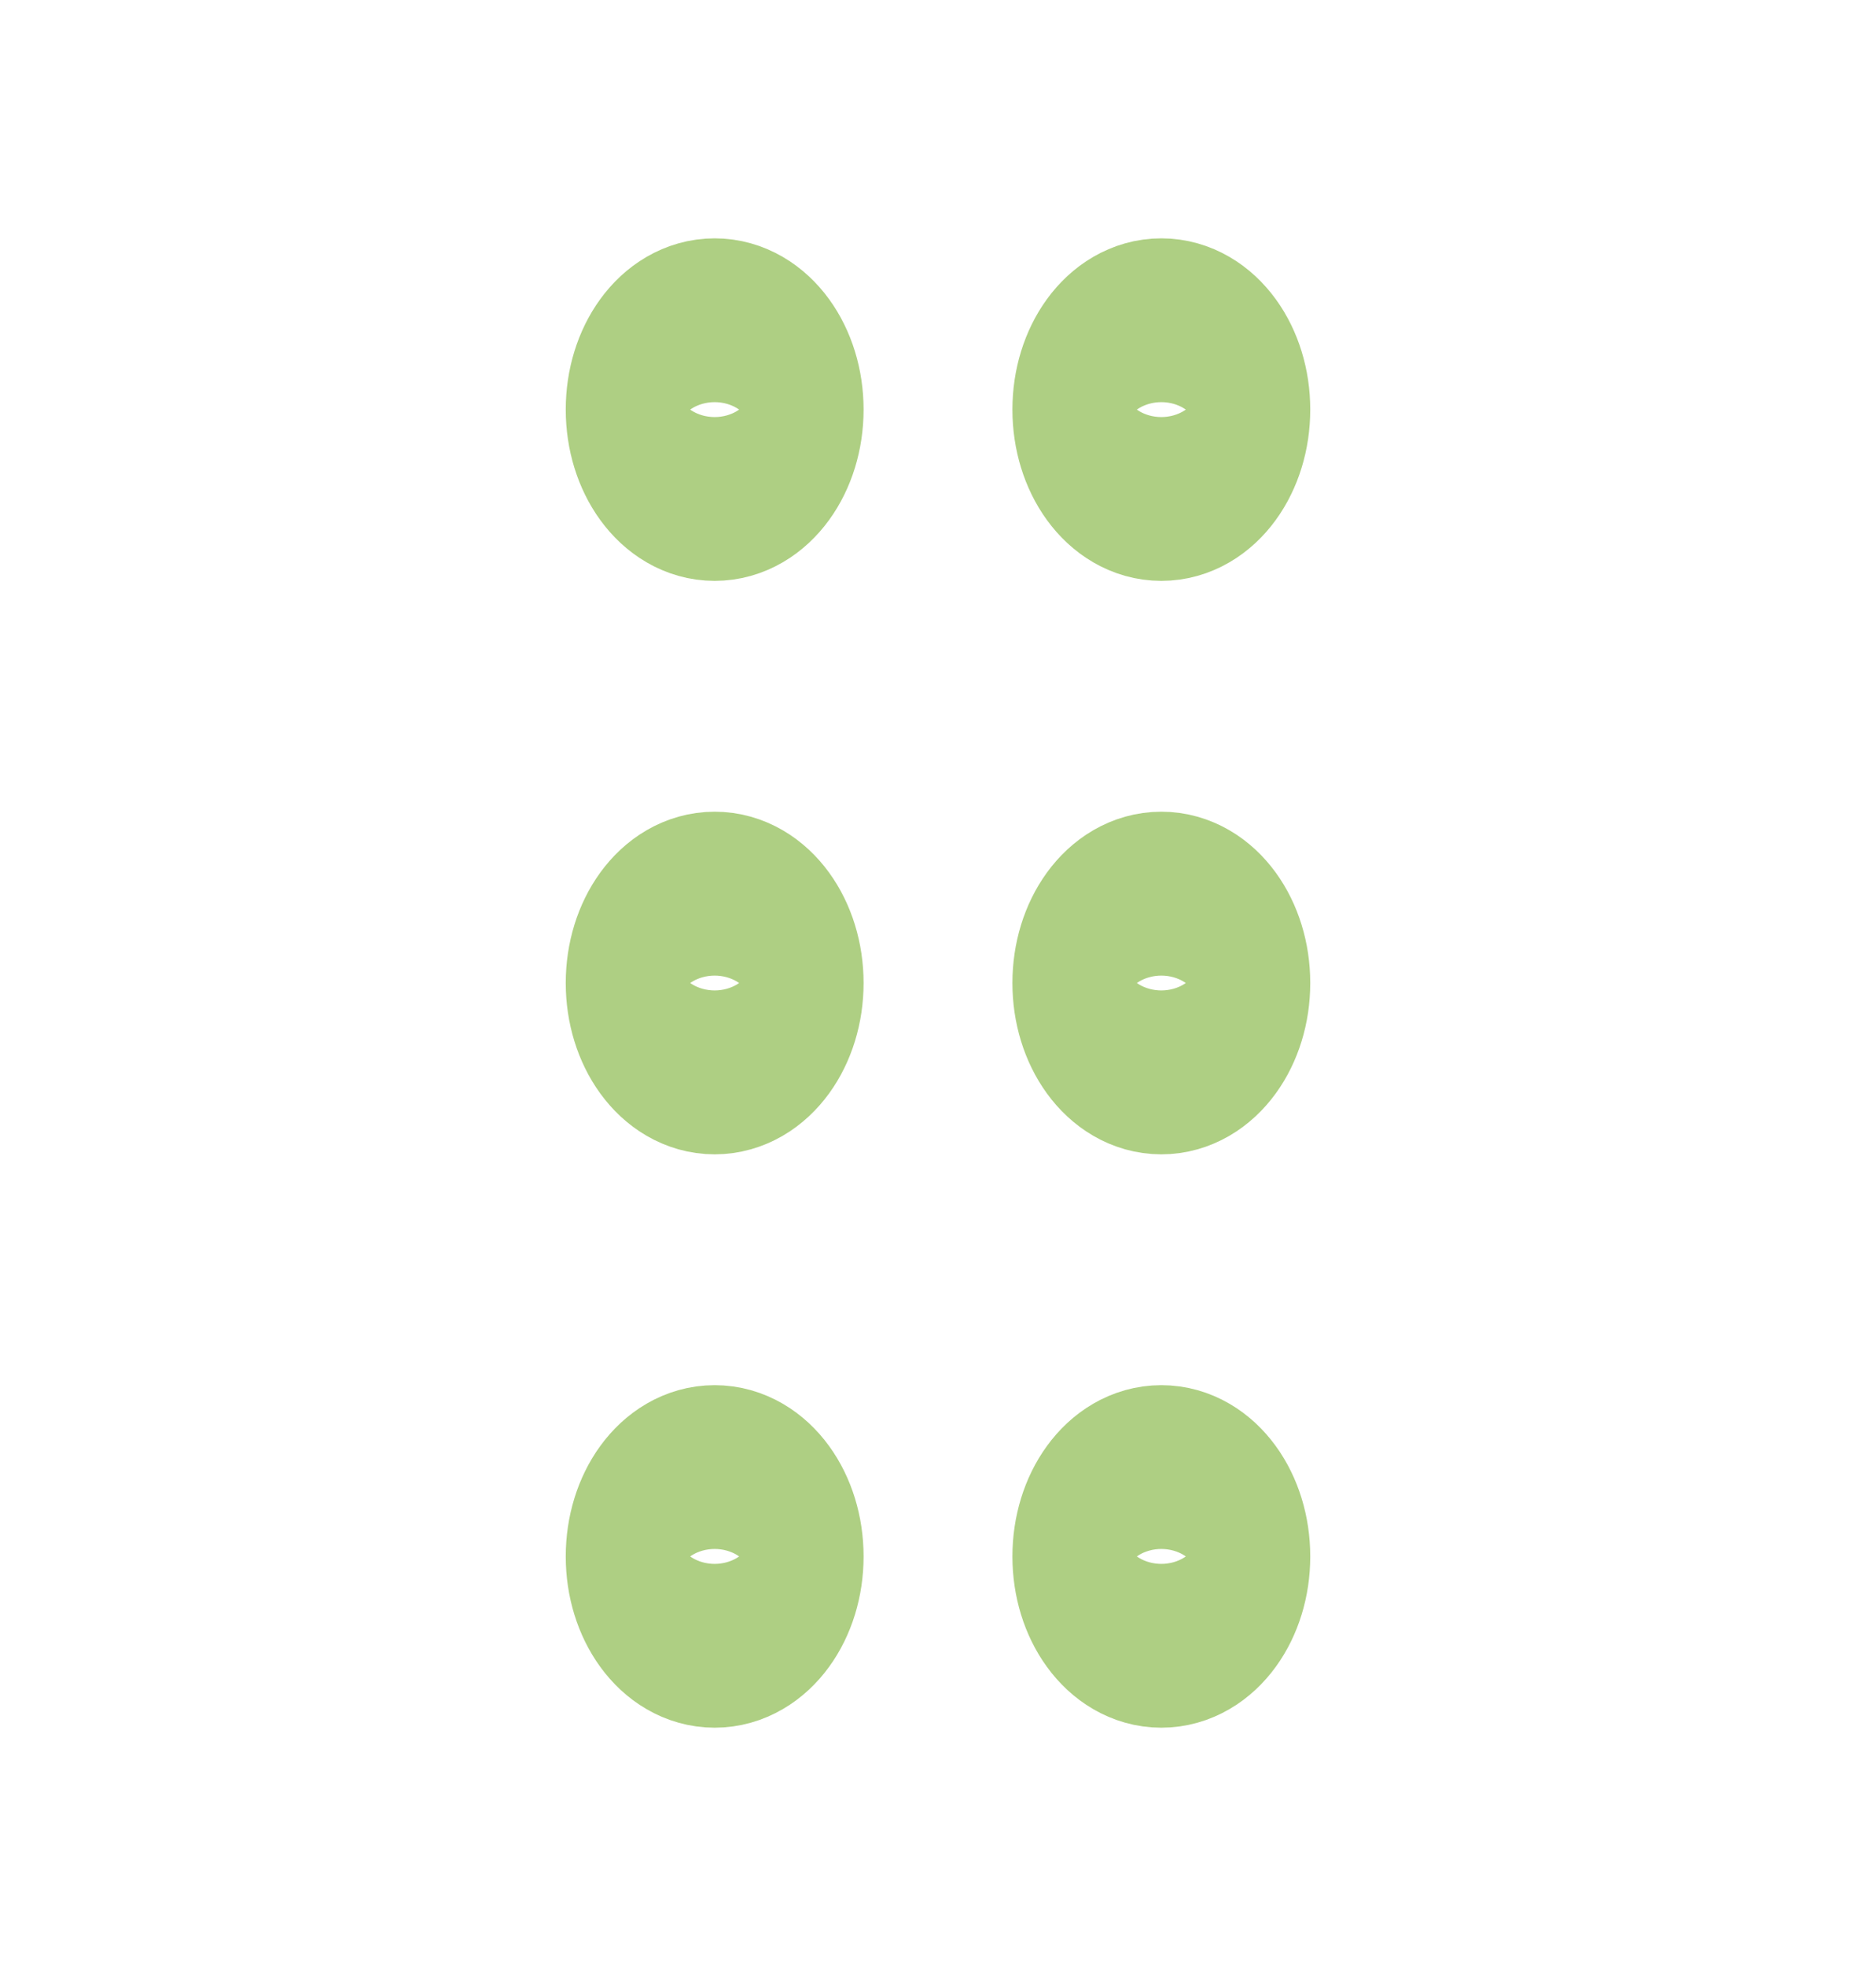 <svg width="21" height="22" viewBox="0 0 21 22" fill="none" xmlns="http://www.w3.org/2000/svg">
<path d="M8 11.917C8.368 11.917 8.667 11.506 8.667 11C8.667 10.494 8.368 10.083 8 10.083C7.632 10.083 7.333 10.494 7.333 11C7.333 11.506 7.632 11.917 8 11.917Z" stroke="#AECF83" stroke-width="2" stroke-linecap="round" stroke-linejoin="round"/>
<path d="M8 5.5C8.368 5.5 8.667 5.09 8.667 4.583C8.667 4.077 8.368 3.667 8 3.667C7.632 3.667 7.333 4.077 7.333 4.583C7.333 5.09 7.632 5.5 8 5.5Z" stroke="#AECF83" stroke-width="2" stroke-linecap="round" stroke-linejoin="round"/>
<path d="M8 18.333C8.368 18.333 8.667 17.923 8.667 17.417C8.667 16.91 8.368 16.5 8 16.5C7.632 16.5 7.333 16.91 7.333 17.417C7.333 17.923 7.632 18.333 8 18.333Z" stroke="#AECF83" stroke-width="2" stroke-linecap="round" stroke-linejoin="round"/>
<path d="M13 11.917C13.368 11.917 13.667 11.506 13.667 11C13.667 10.494 13.368 10.083 13 10.083C12.632 10.083 12.333 10.494 12.333 11C12.333 11.506 12.632 11.917 13 11.917Z" stroke="#AECF83" stroke-width="2" stroke-linecap="round" stroke-linejoin="round"/>
<path d="M13 5.5C13.368 5.5 13.667 5.09 13.667 4.583C13.667 4.077 13.368 3.667 13 3.667C12.632 3.667 12.333 4.077 12.333 4.583C12.333 5.09 12.632 5.5 13 5.5Z" stroke="#AECF83" stroke-width="2" stroke-linecap="round" stroke-linejoin="round"/>
<path d="M13 18.333C13.368 18.333 13.667 17.923 13.667 17.417C13.667 16.91 13.368 16.5 13 16.5C12.632 16.5 12.333 16.91 12.333 17.417C12.333 17.923 12.632 18.333 13 18.333Z" stroke="#AECF83" stroke-width="2" stroke-linecap="round" stroke-linejoin="round"/>
</svg>
